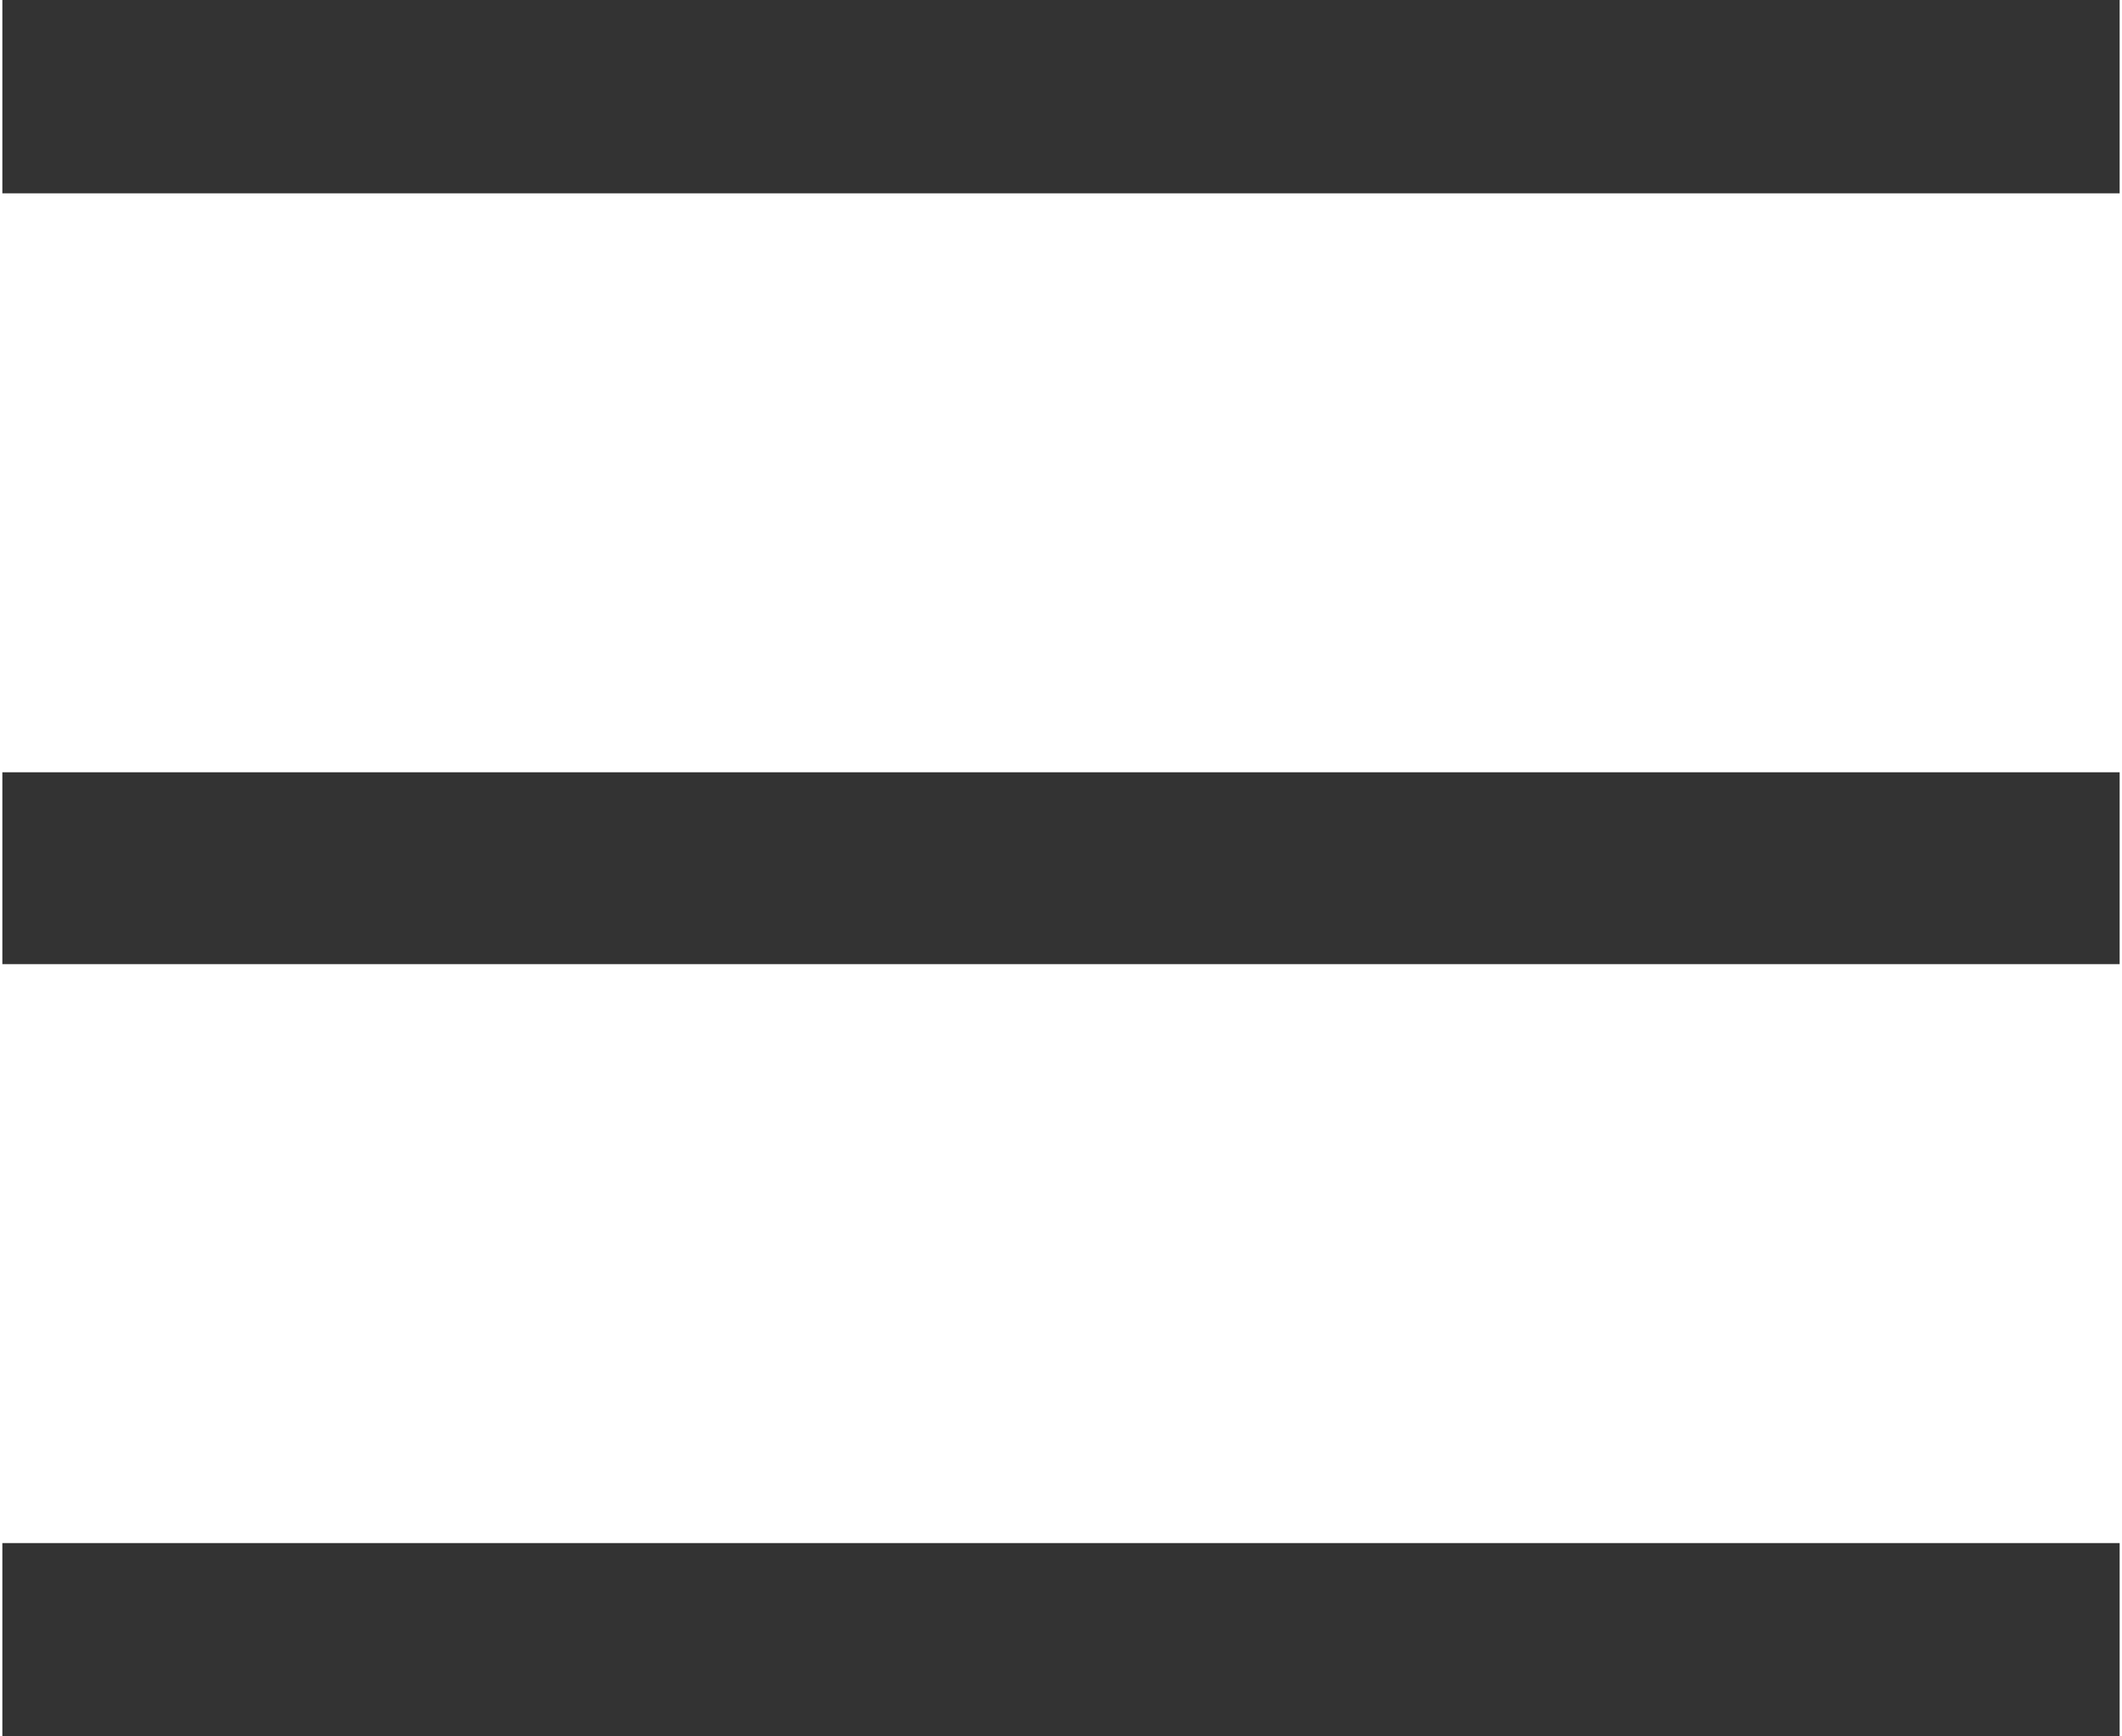 <svg width="22px" height="18px" viewBox="0 0 100 82" version="1.1" xmlns="http://www.w3.org/2000/svg">
<g id="#333333ff">
<path fill="#333333" opacity="1.00" d=" M 0.00 0.00 L 100.00 0.00 L 100.00 9.13 C 66.67 9.13 33.33 9.13 0.00 9.13 L 0.00 0.00 Z" />
<path fill="#333333" opacity="1.00" d=" M 0.00 36.47 C 33.33 36.47 66.67 36.47 100.00 36.47 L 100.00 45.53 C 66.67 45.53 33.33 45.53 0.00 45.53 L 0.00 36.47 Z" />
<path fill="#333333" opacity="1.00" d=" M 0.00 72.87 C 33.33 72.87 66.67 72.87 100.00 72.87 L 100.00 82.00 L 0.00 82.00 L 0.00 72.87 Z" />
</g>
</svg>